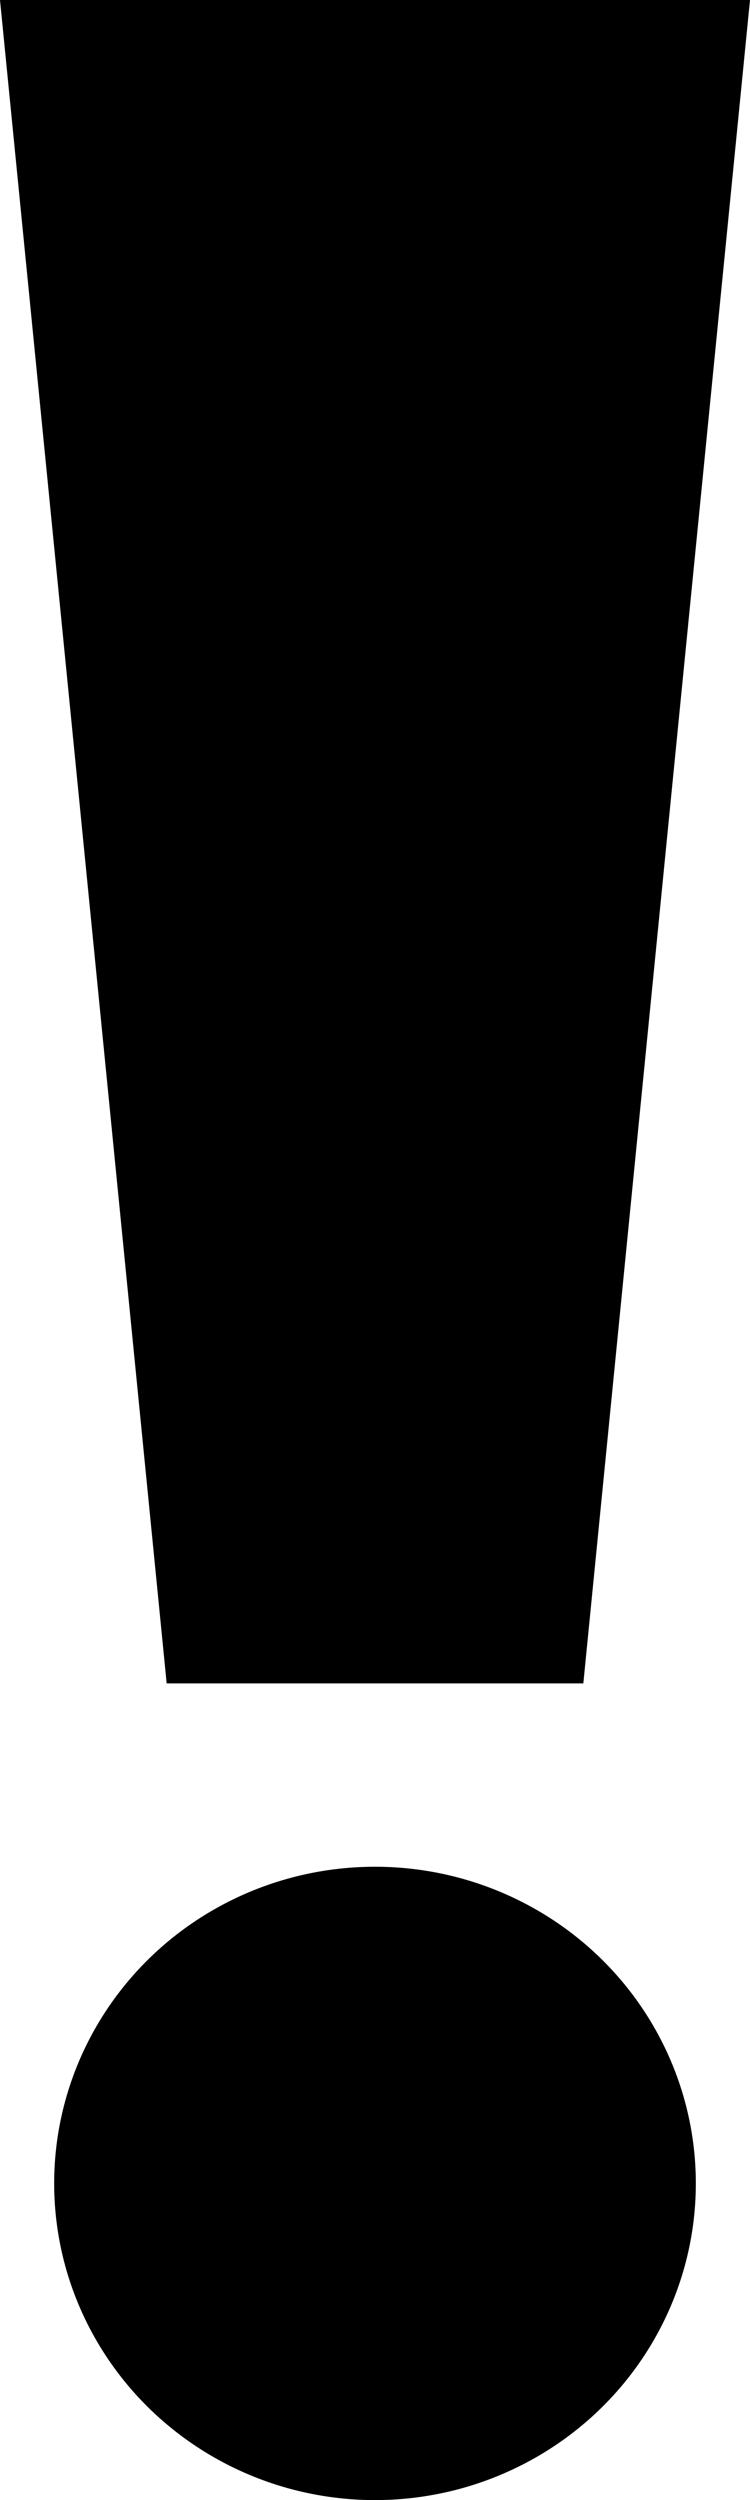 <?xml version="1.0" encoding="UTF-8" standalone="no"?>
<svg
   xmlns:dc="http://purl.org/dc/elements/1.1/"
   xmlns:cc="http://creativecommons.org/ns#"
   xmlns:rdf="http://www.w3.org/1999/02/22-rdf-syntax-ns#"
   xmlns:svg="http://www.w3.org/2000/svg"
   xmlns="http://www.w3.org/2000/svg"
   xmlns:sodipodi="http://sodipodi.sourceforge.net/DTD/sodipodi-0.dtd"
   xmlns:inkscape="http://www.inkscape.org/namespaces/inkscape"
   viewBox="0 0 18 60"
   enable-background="new 0 0 64 64"
   version="1.1"
   id="svg30"
   sodipodi:docname="exclamation.svg"
   width="18"
   height="60"
   inkscape:version="0.92.4 (5da689c313, 2019-01-14)">
  <defs
     id="defs34" />
  <sodipodi:namedview
     pagecolor="#ffffff"
     bordercolor="#666666"
     borderopacity="1"
     objecttolerance="10"
     gridtolerance="10"
     guidetolerance="10"
     inkscape:pageopacity="0"
     inkscape:pageshadow="2"
     inkscape:window-width="1920"
     inkscape:window-height="1027"
     id="namedview32"
     showgrid="false"
     fit-margin-top="0"
     fit-margin-left="0"
     fit-margin-right="0"
     fit-margin-bottom="0"
     inkscape:zoom="12.96875"
     inkscape:cx="9"
     inkscape:cy="30.000001"
     inkscape:window-x="-8"
     inkscape:window-y="-8"
     inkscape:window-maximized="1"
     inkscape:current-layer="svg30" />
  <g
     id="g28"
     style="fill:#000000"
     transform="translate(-23,-2)">
    <path
       d="M 37,42.4 H 27 L 23,2 h 18 z"
       id="path24"
       inkscape:connector-curvature="0" />
    <ellipse
       cx="32"
       cy="54.4"
       rx="7.7"
       ry="7.6"
       id="ellipse26" />
  </g>
</svg>
